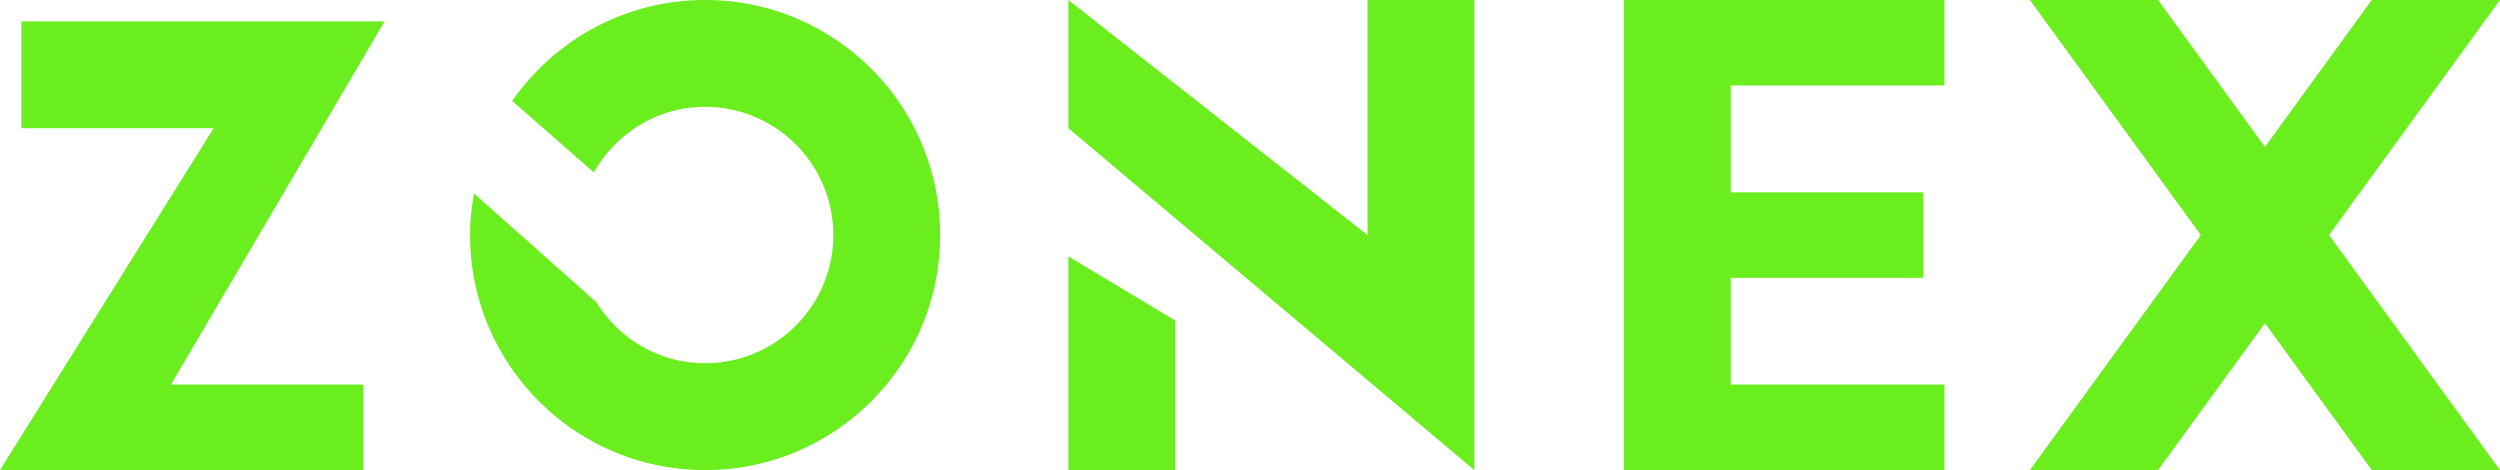 <svg xmlns="http://www.w3.org/2000/svg" width="117" height="22" viewBox="0 0 117 22"><g><g><path fill="#6aee1d" d="M1 1h17L8 18h9v4H0L10 6H1zm32 21c-6.075 0-11-4.925-11-11 0-.666.07-1.315.183-1.949l5.726 5.09c1.057 1.71 2.933 2.859 5.09 2.859a6 6 0 1 0 0-12c-2.243 0-4.176 1.246-5.205 3.07l-3.822-3.345C25.959 1.871 29.259 0 33 0c6.075 0 11 4.925 11 11s-4.925 11-11 11zm17 0V12l5 3v7zm0-22l14 11V0h5v22L50 6zm41 4H81v5h9v4h-9v5h10v4H76V0h15zm26 18h-6l-5-6.875L101 22h-6l8-11-8-11h6l5 6.875L111 0h6l-8 11z"/></g></g></svg>